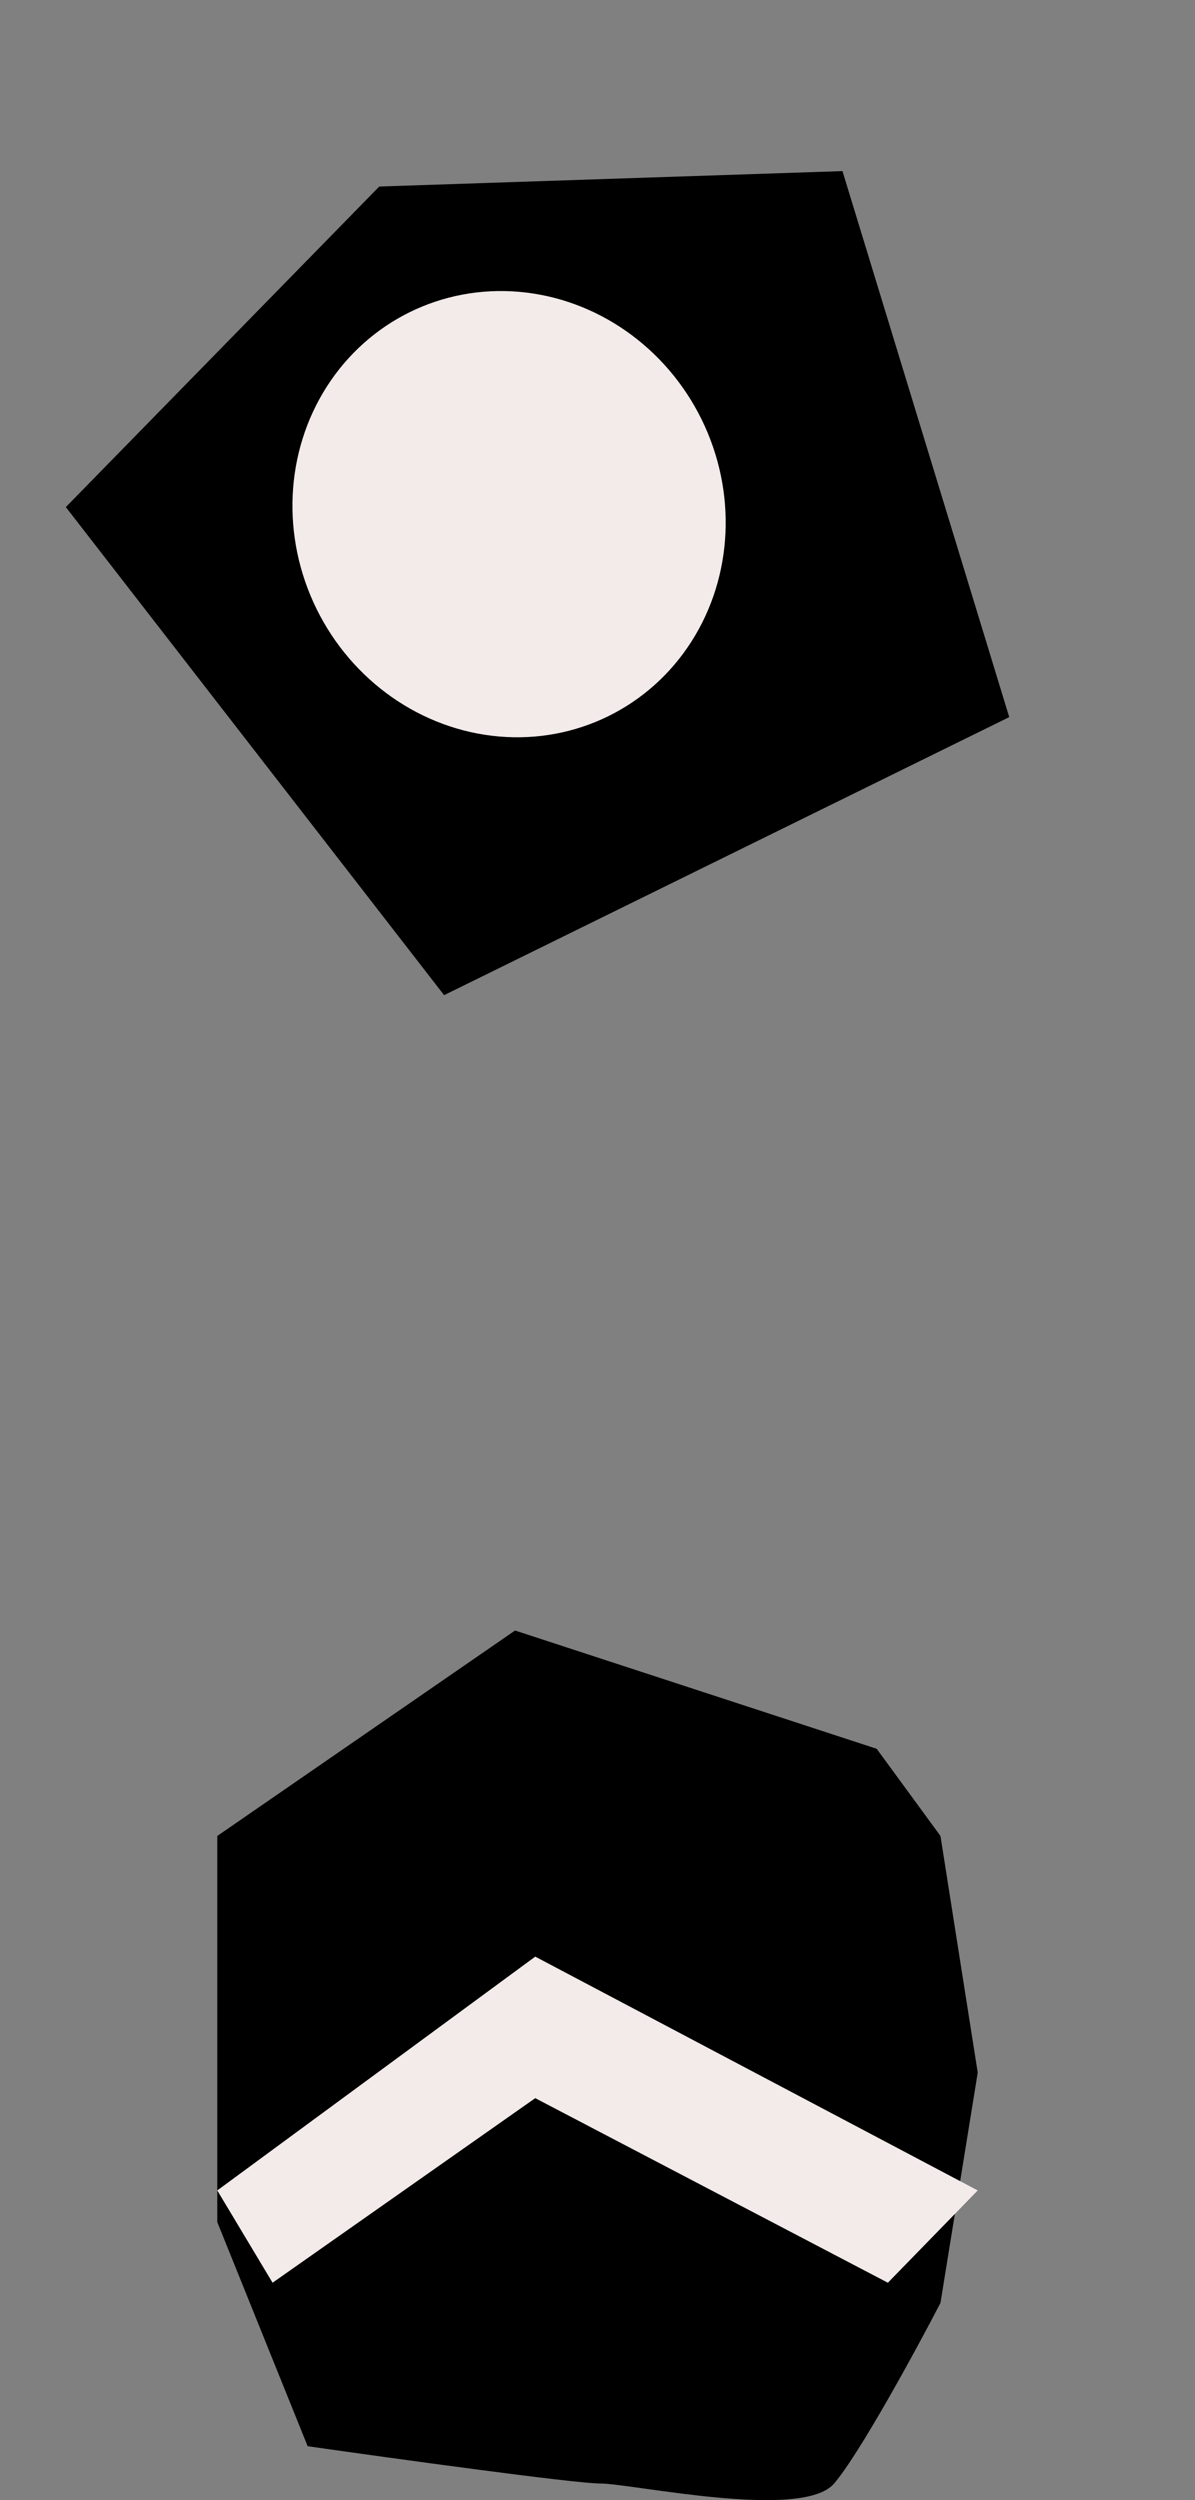 <svg width="11" height="23" viewBox="0 0 11 23" fill="none" xmlns="http://www.w3.org/2000/svg">
<rect x="0" y="0" width="11" height="23" fill="#808080" stroke="none"/>
<path d="M0.606 4.665L3.491 1.716L7.755 1.574L9.29 6.597L4.088 9.155L0.606 4.665Z" fill="black"/>
<ellipse cx="4.686" cy="4.73" rx="1.975" ry="2.071" transform="rotate(-26.185 4.686 4.73)" fill="#F2EBE9"/>
<path d="M2 16.89L4.741 15L8.07 16.088L8.657 16.89L9 19.067L8.657 21.186C8.429 21.625 7.913 22.572 7.678 22.847C7.385 23.191 5.818 22.847 5.524 22.847C5.29 22.847 3.632 22.618 2.832 22.504L2 20.442V16.89Z" fill="black"/>
<path d="M4.927 18L2 20.151L2.509 21L4.927 19.302L8.173 21L9 20.151L4.927 18Z" fill="#F2EBE9"/>
</svg>
